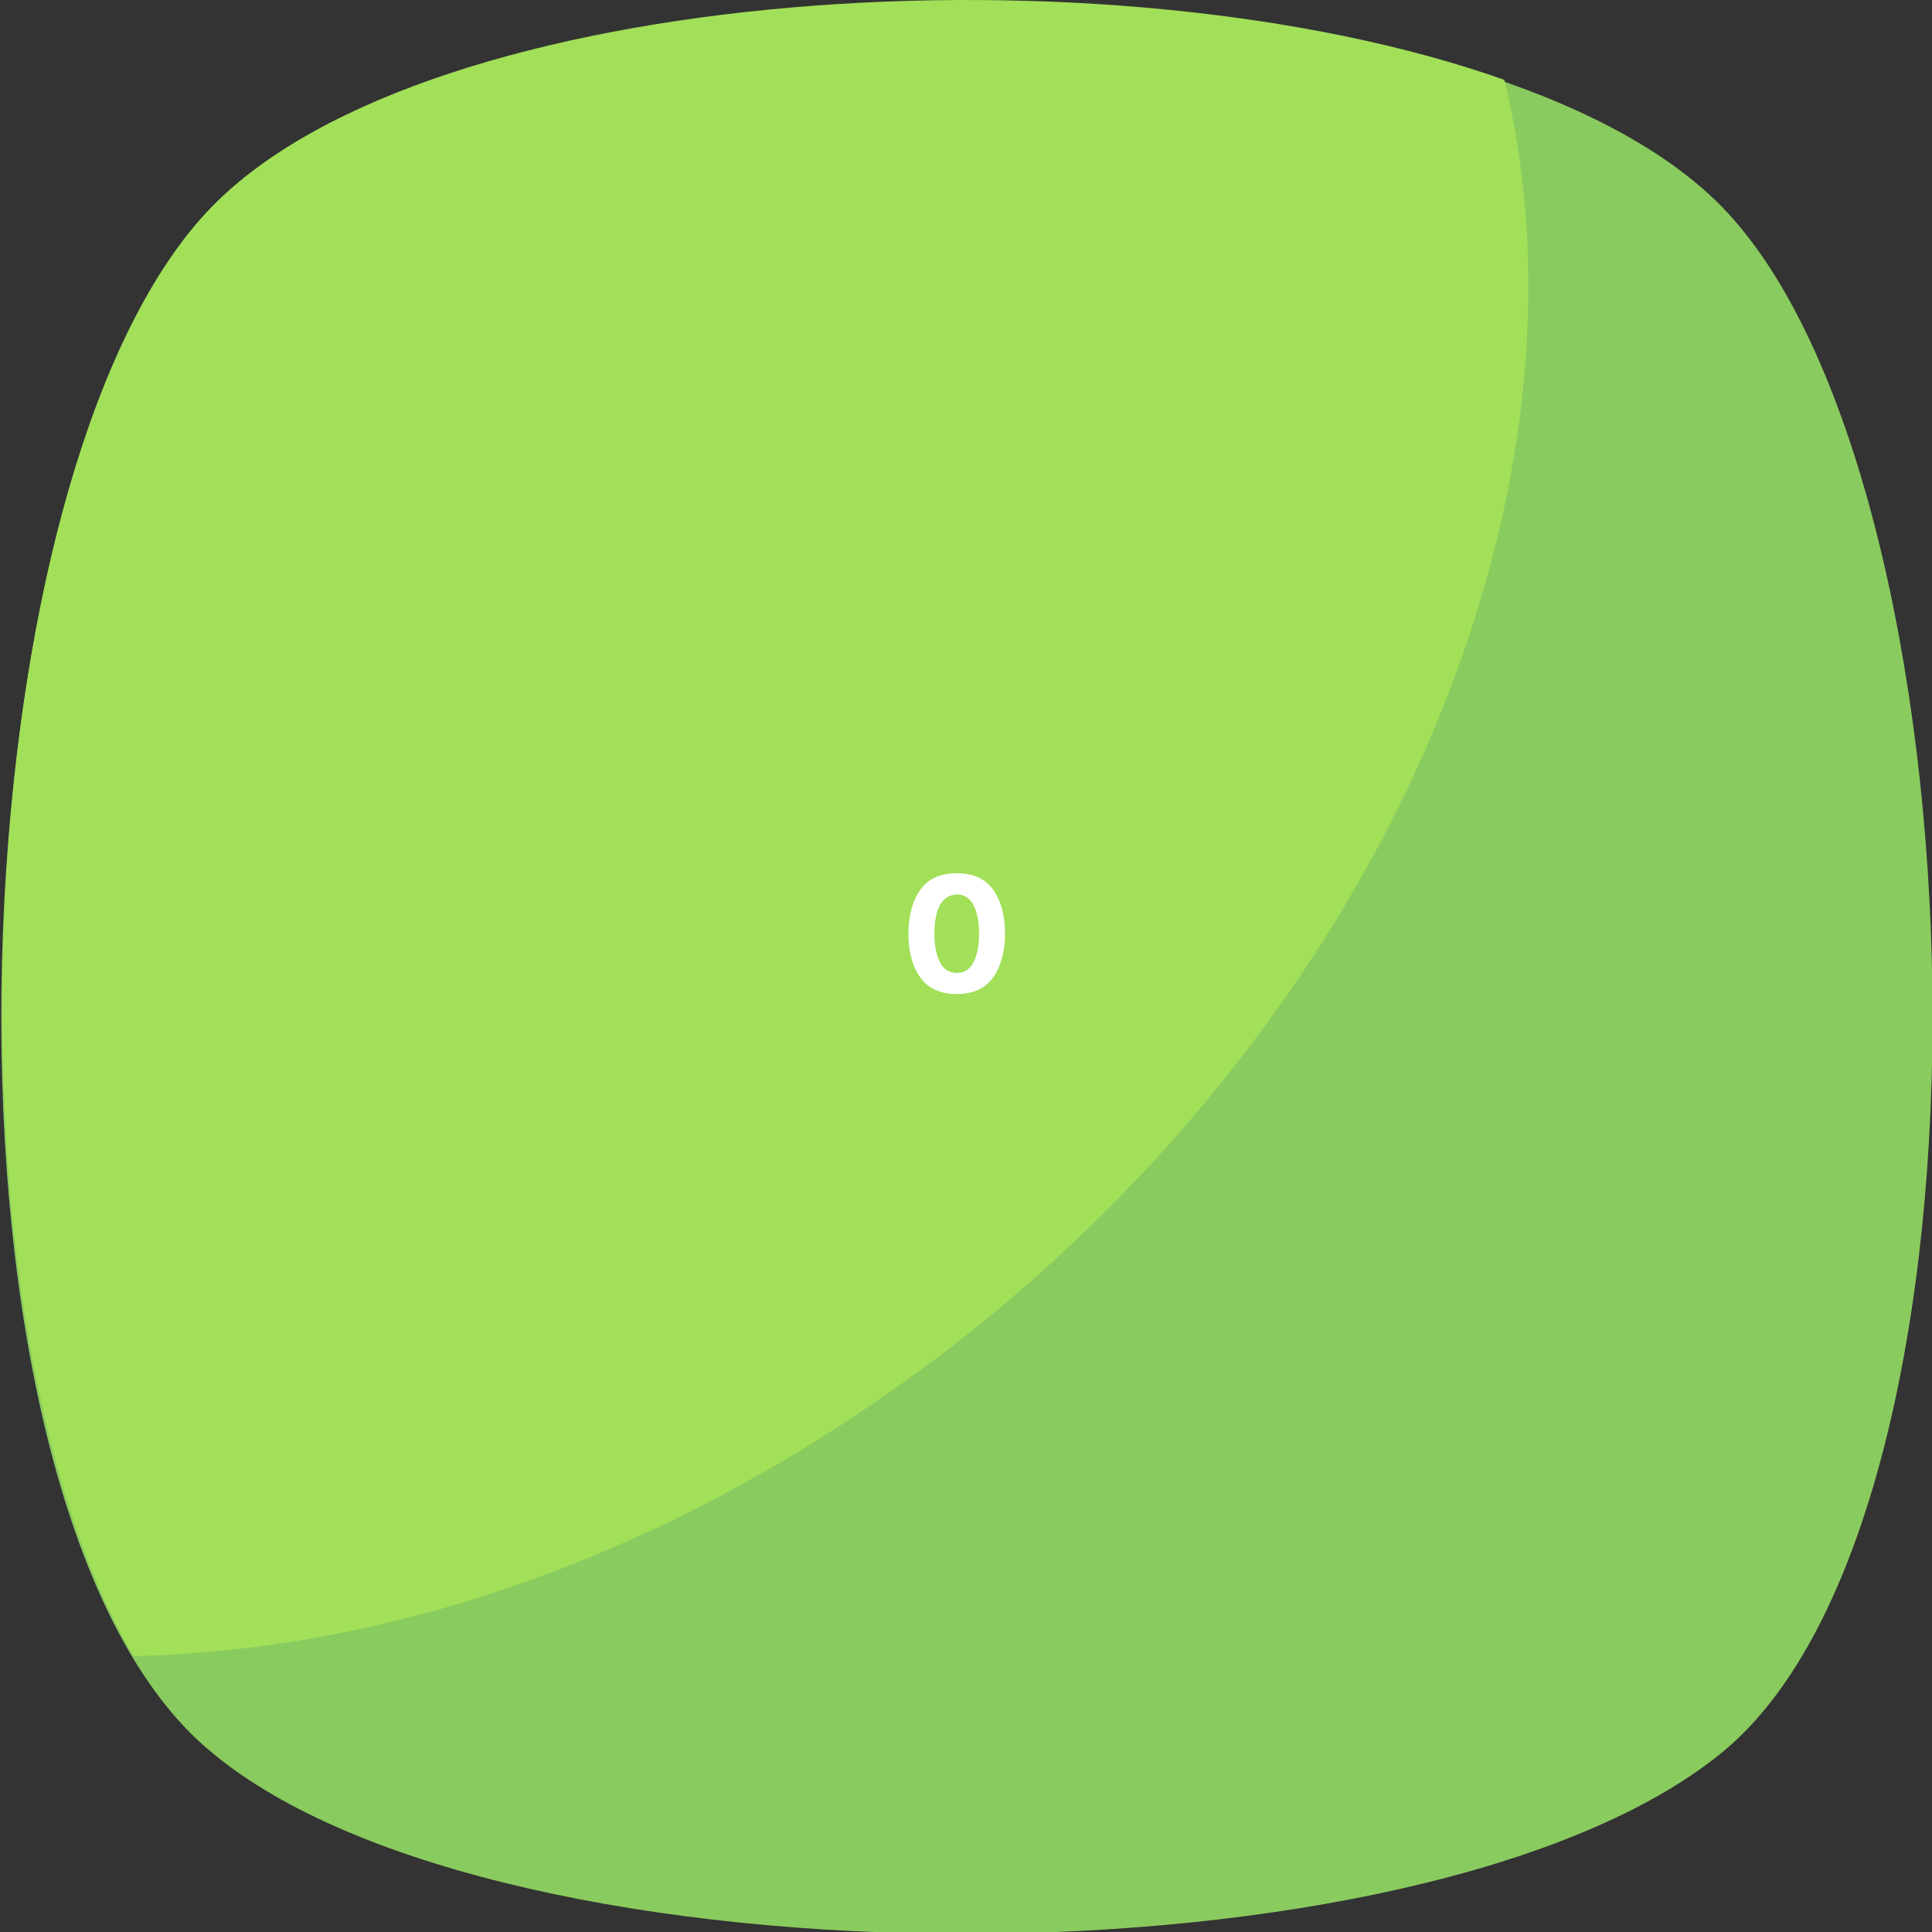 <svg version="1.1" id="el_XsWFbep_9" x="0px" y="0px" viewBox="0 0 455 455" style="enable-background:new 0 0 455.431 455.431;" xmlns="http://www.w3.org/2000/svg"><rect x="0" y="0" width="455" height="455" fill="#333333" stroke="none"/><style>@-webkit-keyframes el_rYCv4u7cUt_wSdweVaUQ_Animation{0%{-webkit-transform: translate(113.939px, 85.654px) translate(-113.939px, -85.654px) translate(100px, 120px);transform: translate(113.939px, 85.654px) translate(-113.939px, -85.654px) translate(100px, 120px);}16.67%{-webkit-transform: translate(113.939px, 85.654px) translate(-113.939px, -85.654px) translate(50px, 50px);transform: translate(113.939px, 85.654px) translate(-113.939px, -85.654px) translate(50px, 50px);}30%{-webkit-transform: translate(113.939px, 85.654px) translate(-113.939px, -85.654px) translate(0px, 0px);transform: translate(113.939px, 85.654px) translate(-113.939px, -85.654px) translate(0px, 0px);}100%{-webkit-transform: translate(113.939px, 85.654px) translate(-113.939px, -85.654px) translate(0px, 0px);transform: translate(113.939px, 85.654px) translate(-113.939px, -85.654px) translate(0px, 0px);}}@keyframes el_rYCv4u7cUt_wSdweVaUQ_Animation{0%{-webkit-transform: translate(113.939px, 85.654px) translate(-113.939px, -85.654px) translate(100px, 120px);transform: translate(113.939px, 85.654px) translate(-113.939px, -85.654px) translate(100px, 120px);}16.67%{-webkit-transform: translate(113.939px, 85.654px) translate(-113.939px, -85.654px) translate(50px, 50px);transform: translate(113.939px, 85.654px) translate(-113.939px, -85.654px) translate(50px, 50px);}30%{-webkit-transform: translate(113.939px, 85.654px) translate(-113.939px, -85.654px) translate(0px, 0px);transform: translate(113.939px, 85.654px) translate(-113.939px, -85.654px) translate(0px, 0px);}100%{-webkit-transform: translate(113.939px, 85.654px) translate(-113.939px, -85.654px) translate(0px, 0px);transform: translate(113.939px, 85.654px) translate(-113.939px, -85.654px) translate(0px, 0px);}}@-webkit-keyframes el_rYCv4u7cUt_Wc_m3WhE-_Animation{0%{-webkit-transform: translate(113.939px, 85.654px) scale(0.1, 0.1) translate(-113.939px, -85.654px);transform: translate(113.939px, 85.654px) scale(0.1, 0.1) translate(-113.939px, -85.654px);}16.67%{-webkit-transform: translate(113.939px, 85.654px) scale(0.6, 0.6) translate(-113.939px, -85.654px);transform: translate(113.939px, 85.654px) scale(0.6, 0.6) translate(-113.939px, -85.654px);}30%{-webkit-transform: translate(113.939px, 85.654px) scale(1, 1) translate(-113.939px, -85.654px);transform: translate(113.939px, 85.654px) scale(1, 1) translate(-113.939px, -85.654px);}100%{-webkit-transform: translate(113.939px, 85.654px) scale(1, 1) translate(-113.939px, -85.654px);transform: translate(113.939px, 85.654px) scale(1, 1) translate(-113.939px, -85.654px);}}@keyframes el_rYCv4u7cUt_Wc_m3WhE-_Animation{0%{-webkit-transform: translate(113.939px, 85.654px) scale(0.1, 0.1) translate(-113.939px, -85.654px);transform: translate(113.939px, 85.654px) scale(0.1, 0.1) translate(-113.939px, -85.654px);}16.67%{-webkit-transform: translate(113.939px, 85.654px) scale(0.6, 0.6) translate(-113.939px, -85.654px);transform: translate(113.939px, 85.654px) scale(0.6, 0.6) translate(-113.939px, -85.654px);}30%{-webkit-transform: translate(113.939px, 85.654px) scale(1, 1) translate(-113.939px, -85.654px);transform: translate(113.939px, 85.654px) scale(1, 1) translate(-113.939px, -85.654px);}100%{-webkit-transform: translate(113.939px, 85.654px) scale(1, 1) translate(-113.939px, -85.654px);transform: translate(113.939px, 85.654px) scale(1, 1) translate(-113.939px, -85.654px);}}#el_XsWFbep_9 *{-webkit-animation-duration: 5s;animation-duration: 5s;-webkit-animation-iteration-count: infinite;animation-iteration-count: infinite;-webkit-animation-timing-function: cubic-bezier(0, 0, 1, 1);animation-timing-function: cubic-bezier(0, 0, 1, 1);}#el_GXN-07E0Gd{fill: rgb(138, 203, 95);}#el_gXGCpRGHr0{fill: rgb(161, 224, 88);}#el_rYCv4u7cUt{fill: #FFFFFF;}#el_rYCv4u7cUt_Wc_m3WhE-{-webkit-animation-name: el_rYCv4u7cUt_Wc_m3WhE-_Animation;animation-name: el_rYCv4u7cUt_Wc_m3WhE-_Animation;-webkit-transform: translate(113.939px, 85.654px) scale(0.1, 0.1) translate(-113.939px, -85.654px);transform: translate(113.939px, 85.654px) scale(0.1, 0.1) translate(-113.939px, -85.654px);}#el_rYCv4u7cUt_wSdweVaUQ{-webkit-animation-name: el_rYCv4u7cUt_wSdweVaUQ_Animation;animation-name: el_rYCv4u7cUt_wSdweVaUQ_Animation;-webkit-transform: translate(113.939px, 85.654px) translate(-113.939px, -85.654px) translate(100px, 120px);transform: translate(113.939px, 85.654px) translate(-113.939px, -85.654px) translate(100px, 120px);}</style>
  <path d="M405.493,412.764c-69.689,56.889-287.289,56.889-355.556,0c-69.689-56.889-62.578-300.089,0-364.089 s292.978-64,355.556,0S475.182,355.876,405.493,412.764z" id="el_GXN-07E0Gd"/>
  <path d="M229.138,313.209c-62.578,49.778-132.267,75.378-197.689,76.8 c-48.356-82.489-38.4-283.022,18.489-341.333c51.2-52.622,211.911-62.578,304.356-29.867 C377.049,112.676,330.116,232.142,229.138,313.209z" id="el_gXGCpRGHr0"/>
  <g id="el_rYCv4u7cUt_wSdweVaUQ" data-animator-group="true" data-animator-type="0"><g id="el_rYCv4u7cUt_Wc_m3WhE-" data-animator-group="true" data-animator-type="2"><path d="M227.716,370.098c-38.4,0-66.844-12.8-85.333-38.4s-28.444-59.733-28.444-103.822 c0-42.667,9.956-78.222,28.444-103.822s46.933-38.4,85.333-38.4s66.844,12.8,85.333,38.4c18.489,25.6,28.444,59.733,28.444,103.822 c0,42.667-9.956,78.222-28.444,103.822C294.56,357.298,266.116,370.098,227.716,370.098z M187.893,161.031 c-8.533,17.067-12.8,38.4-12.8,66.844c0,27.022,4.267,49.778,12.8,66.844c8.533,17.067,22.756,25.6,39.822,25.6 c18.489,0,31.289-8.533,39.822-25.6c8.533-17.067,12.8-38.4,12.8-66.844c0-27.022-4.267-49.778-12.8-66.844 c-8.533-17.067-22.756-25.6-39.822-25.6C209.227,136.853,196.427,145.387,187.893,161.031z" id="el_rYCv4u7cUt"/></g></g>
  <g id="el_QOoy_jaStE"/>
  <g id="el_ruGEXVV2EI"/>
  <g id="el_dc382M7xAe"/>
  <g id="el_qhjVc4fybc"/>
  <g id="el_djkJN_xiQE"/>
  <g id="el_jWWJFeSmEJ"/>
  <g id="el_lurgeLH_XV"/>
  <g id="el_KN4ROnPBiW"/>
  <g id="el_JsrPyEC1r5"/>
  <g id="el_5JqmjPstXL"/>
  <g id="el_Wg6H9w5ls2"/>
  <g id="el_ifDV4TMuDt"/>
  <g id="el_zwhryB0nRFq"/>
  <g id="el_qqQCnnEDuvA"/>
  <g id="el_yAAfaKtEwGh"/>
</svg>